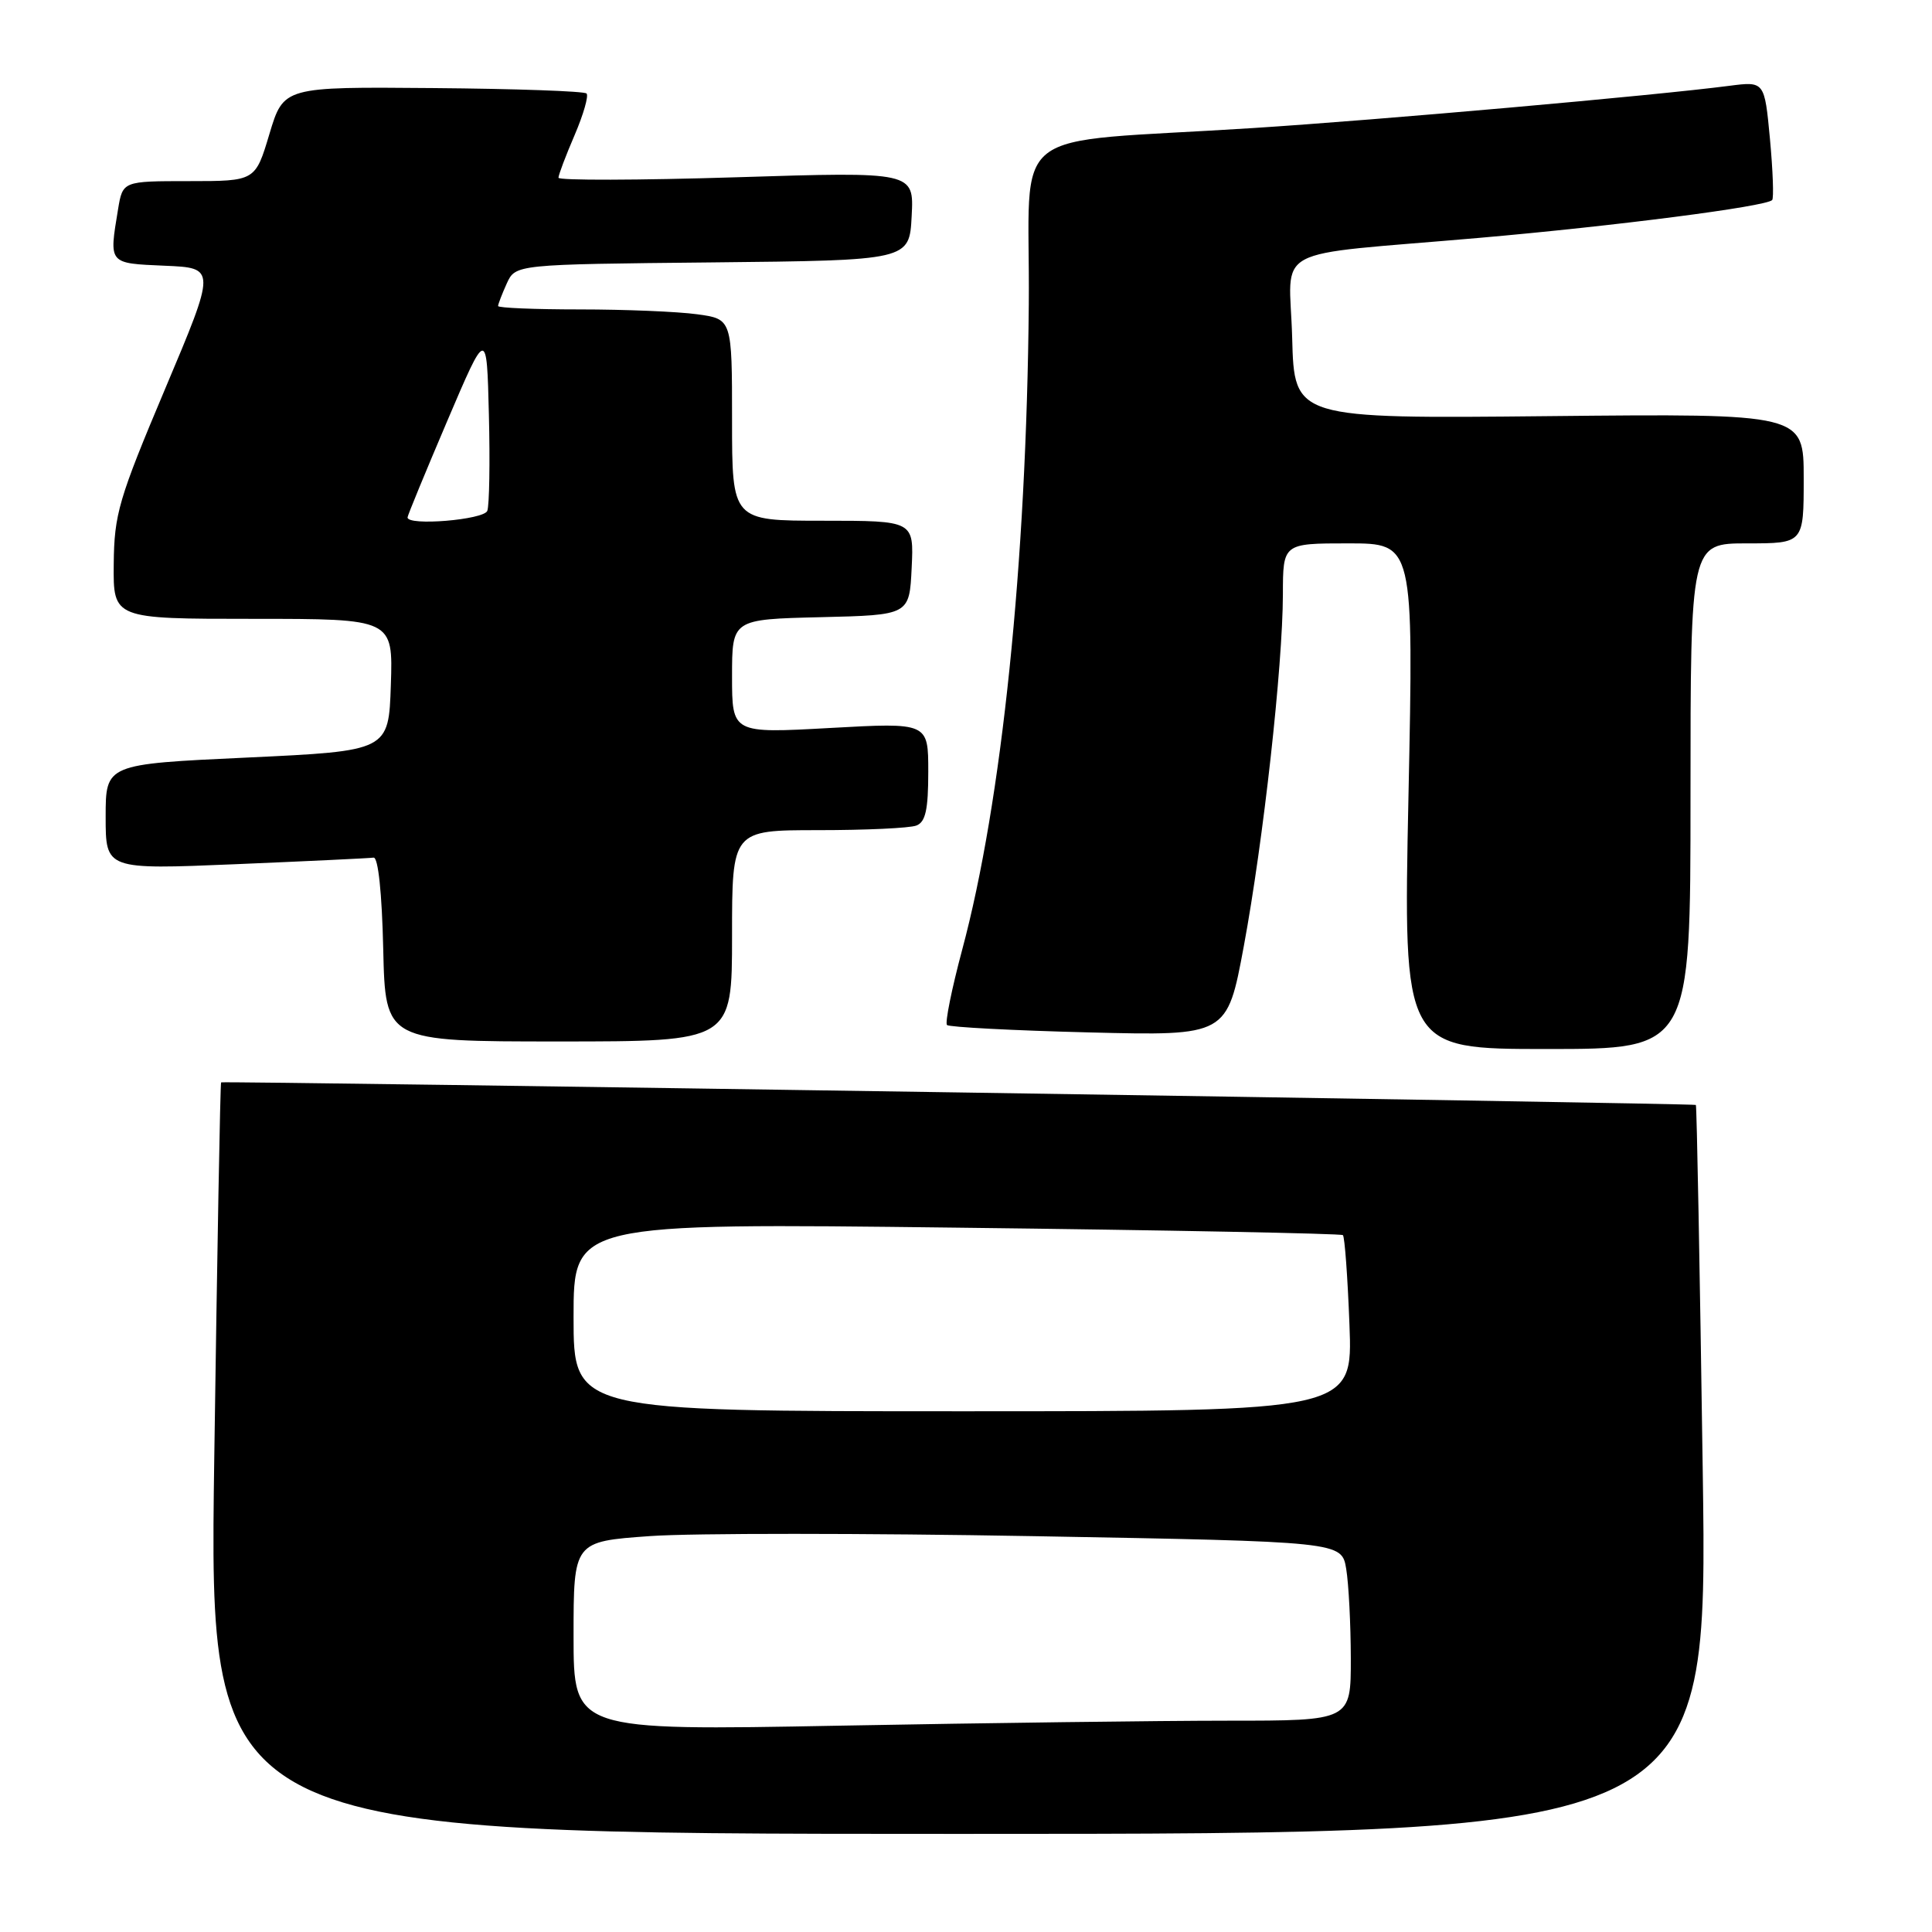 <?xml version="1.0" encoding="UTF-8" standalone="no"?>
<!DOCTYPE svg PUBLIC "-//W3C//DTD SVG 1.1//EN" "http://www.w3.org/Graphics/SVG/1.1/DTD/svg11.dtd" >
<svg xmlns="http://www.w3.org/2000/svg" xmlns:xlink="http://www.w3.org/1999/xlink" version="1.1" viewBox="0 0 256 256">
 <g >
 <path fill="currentColor"
d=" M 225.62 194.79 C 225.24 168.28 224.83 146.51 224.71 146.41 C 224.45 146.19 29.58 143.21 29.30 143.42 C 29.18 143.50 28.78 165.94 28.39 193.29 C 27.68 243.00 27.68 243.00 127.00 243.00 C 226.32 243.00 226.32 243.00 225.62 194.79 Z  M 224.00 105.50 C 224.00 72.00 224.00 72.00 231.50 72.00 C 239.00 72.00 239.00 72.00 239.00 63.40 C 239.00 54.80 239.00 54.80 205.25 55.14 C 171.50 55.48 171.50 55.48 171.22 44.79 C 170.89 32.28 167.70 33.99 196.00 31.52 C 213.96 29.95 233.96 27.38 234.82 26.51 C 235.05 26.28 234.92 22.64 234.53 18.43 C 233.81 10.77 233.81 10.77 229.15 11.37 C 219.26 12.66 182.69 15.90 166.00 16.97 C 132.63 19.11 136.53 16.05 136.32 40.31 C 136.02 74.60 132.75 106.30 127.48 125.90 C 126.10 131.06 125.20 135.53 125.48 135.82 C 125.77 136.10 134.24 136.55 144.30 136.80 C 162.60 137.26 162.60 137.26 164.81 125.38 C 167.41 111.36 169.97 88.27 169.99 78.75 C 170.00 72.00 170.00 72.00 178.66 72.00 C 187.32 72.00 187.32 72.00 186.63 105.50 C 185.93 139.00 185.93 139.00 204.97 139.00 C 224.00 139.00 224.00 139.00 224.00 105.50 Z  M 97.00 124.00 C 97.00 110.00 97.00 110.00 108.42 110.00 C 114.70 110.00 120.55 109.73 121.42 109.39 C 122.64 108.93 123.00 107.29 123.00 102.26 C 123.00 95.74 123.00 95.74 110.00 96.46 C 97.00 97.18 97.00 97.18 97.00 89.62 C 97.00 82.06 97.00 82.06 108.75 81.78 C 120.50 81.50 120.50 81.50 120.80 75.25 C 121.10 69.00 121.10 69.00 109.05 69.00 C 97.00 69.00 97.00 69.00 97.00 55.64 C 97.00 42.27 97.00 42.27 92.36 41.64 C 89.81 41.29 82.83 41.00 76.86 41.00 C 70.89 41.00 66.00 40.80 66.00 40.55 C 66.00 40.30 66.52 38.96 67.15 37.56 C 68.31 35.03 68.31 35.03 94.40 34.77 C 120.50 34.50 120.50 34.50 120.80 28.63 C 121.11 22.75 121.11 22.75 97.55 23.49 C 84.60 23.89 74.00 23.92 74.00 23.55 C 74.00 23.18 74.96 20.64 76.14 17.90 C 77.31 15.17 78.02 12.69 77.72 12.39 C 77.42 12.08 68.26 11.76 57.37 11.67 C 37.58 11.50 37.58 11.50 35.70 17.75 C 33.83 24.00 33.83 24.00 25.04 24.00 C 16.26 24.00 16.26 24.00 15.64 27.75 C 14.44 35.02 14.33 34.88 21.82 35.21 C 28.64 35.50 28.64 35.50 21.89 51.50 C 15.72 66.13 15.13 68.12 15.07 74.75 C 15.00 82.00 15.00 82.00 33.54 82.00 C 52.08 82.00 52.08 82.00 51.79 90.75 C 51.50 99.50 51.50 99.50 32.75 100.38 C 14.00 101.25 14.00 101.25 14.00 108.24 C 14.00 115.23 14.00 115.23 31.25 114.51 C 40.74 114.11 48.95 113.72 49.50 113.64 C 50.11 113.56 50.61 118.31 50.78 125.75 C 51.06 138.00 51.06 138.00 74.03 138.00 C 97.00 138.00 97.00 138.00 97.00 124.00 Z  M 76.00 216.79 C 76.00 204.26 76.00 204.26 86.14 203.54 C 91.72 203.14 114.62 203.15 137.03 203.55 C 177.78 204.28 177.78 204.28 178.38 207.89 C 178.71 209.88 178.98 215.21 178.99 219.75 C 179.00 228.00 179.00 228.00 162.75 228.00 C 153.81 228.00 130.64 228.30 111.25 228.66 C 76.00 229.32 76.00 229.32 76.00 216.79 Z  M 76.00 174.53 C 76.00 162.06 76.00 162.06 126.75 162.67 C 154.66 163.00 177.70 163.45 177.94 163.66 C 178.18 163.87 178.57 169.21 178.81 175.52 C 179.25 187.00 179.25 187.00 127.63 187.00 C 76.00 187.00 76.00 187.00 76.00 174.53 Z  M 54.00 68.56 C 54.00 68.32 56.36 62.59 59.25 55.81 C 64.50 43.50 64.50 43.50 64.78 54.94 C 64.94 61.23 64.84 66.97 64.57 67.69 C 64.11 68.88 54.00 69.72 54.00 68.56 Z "/>
</g>
</svg>